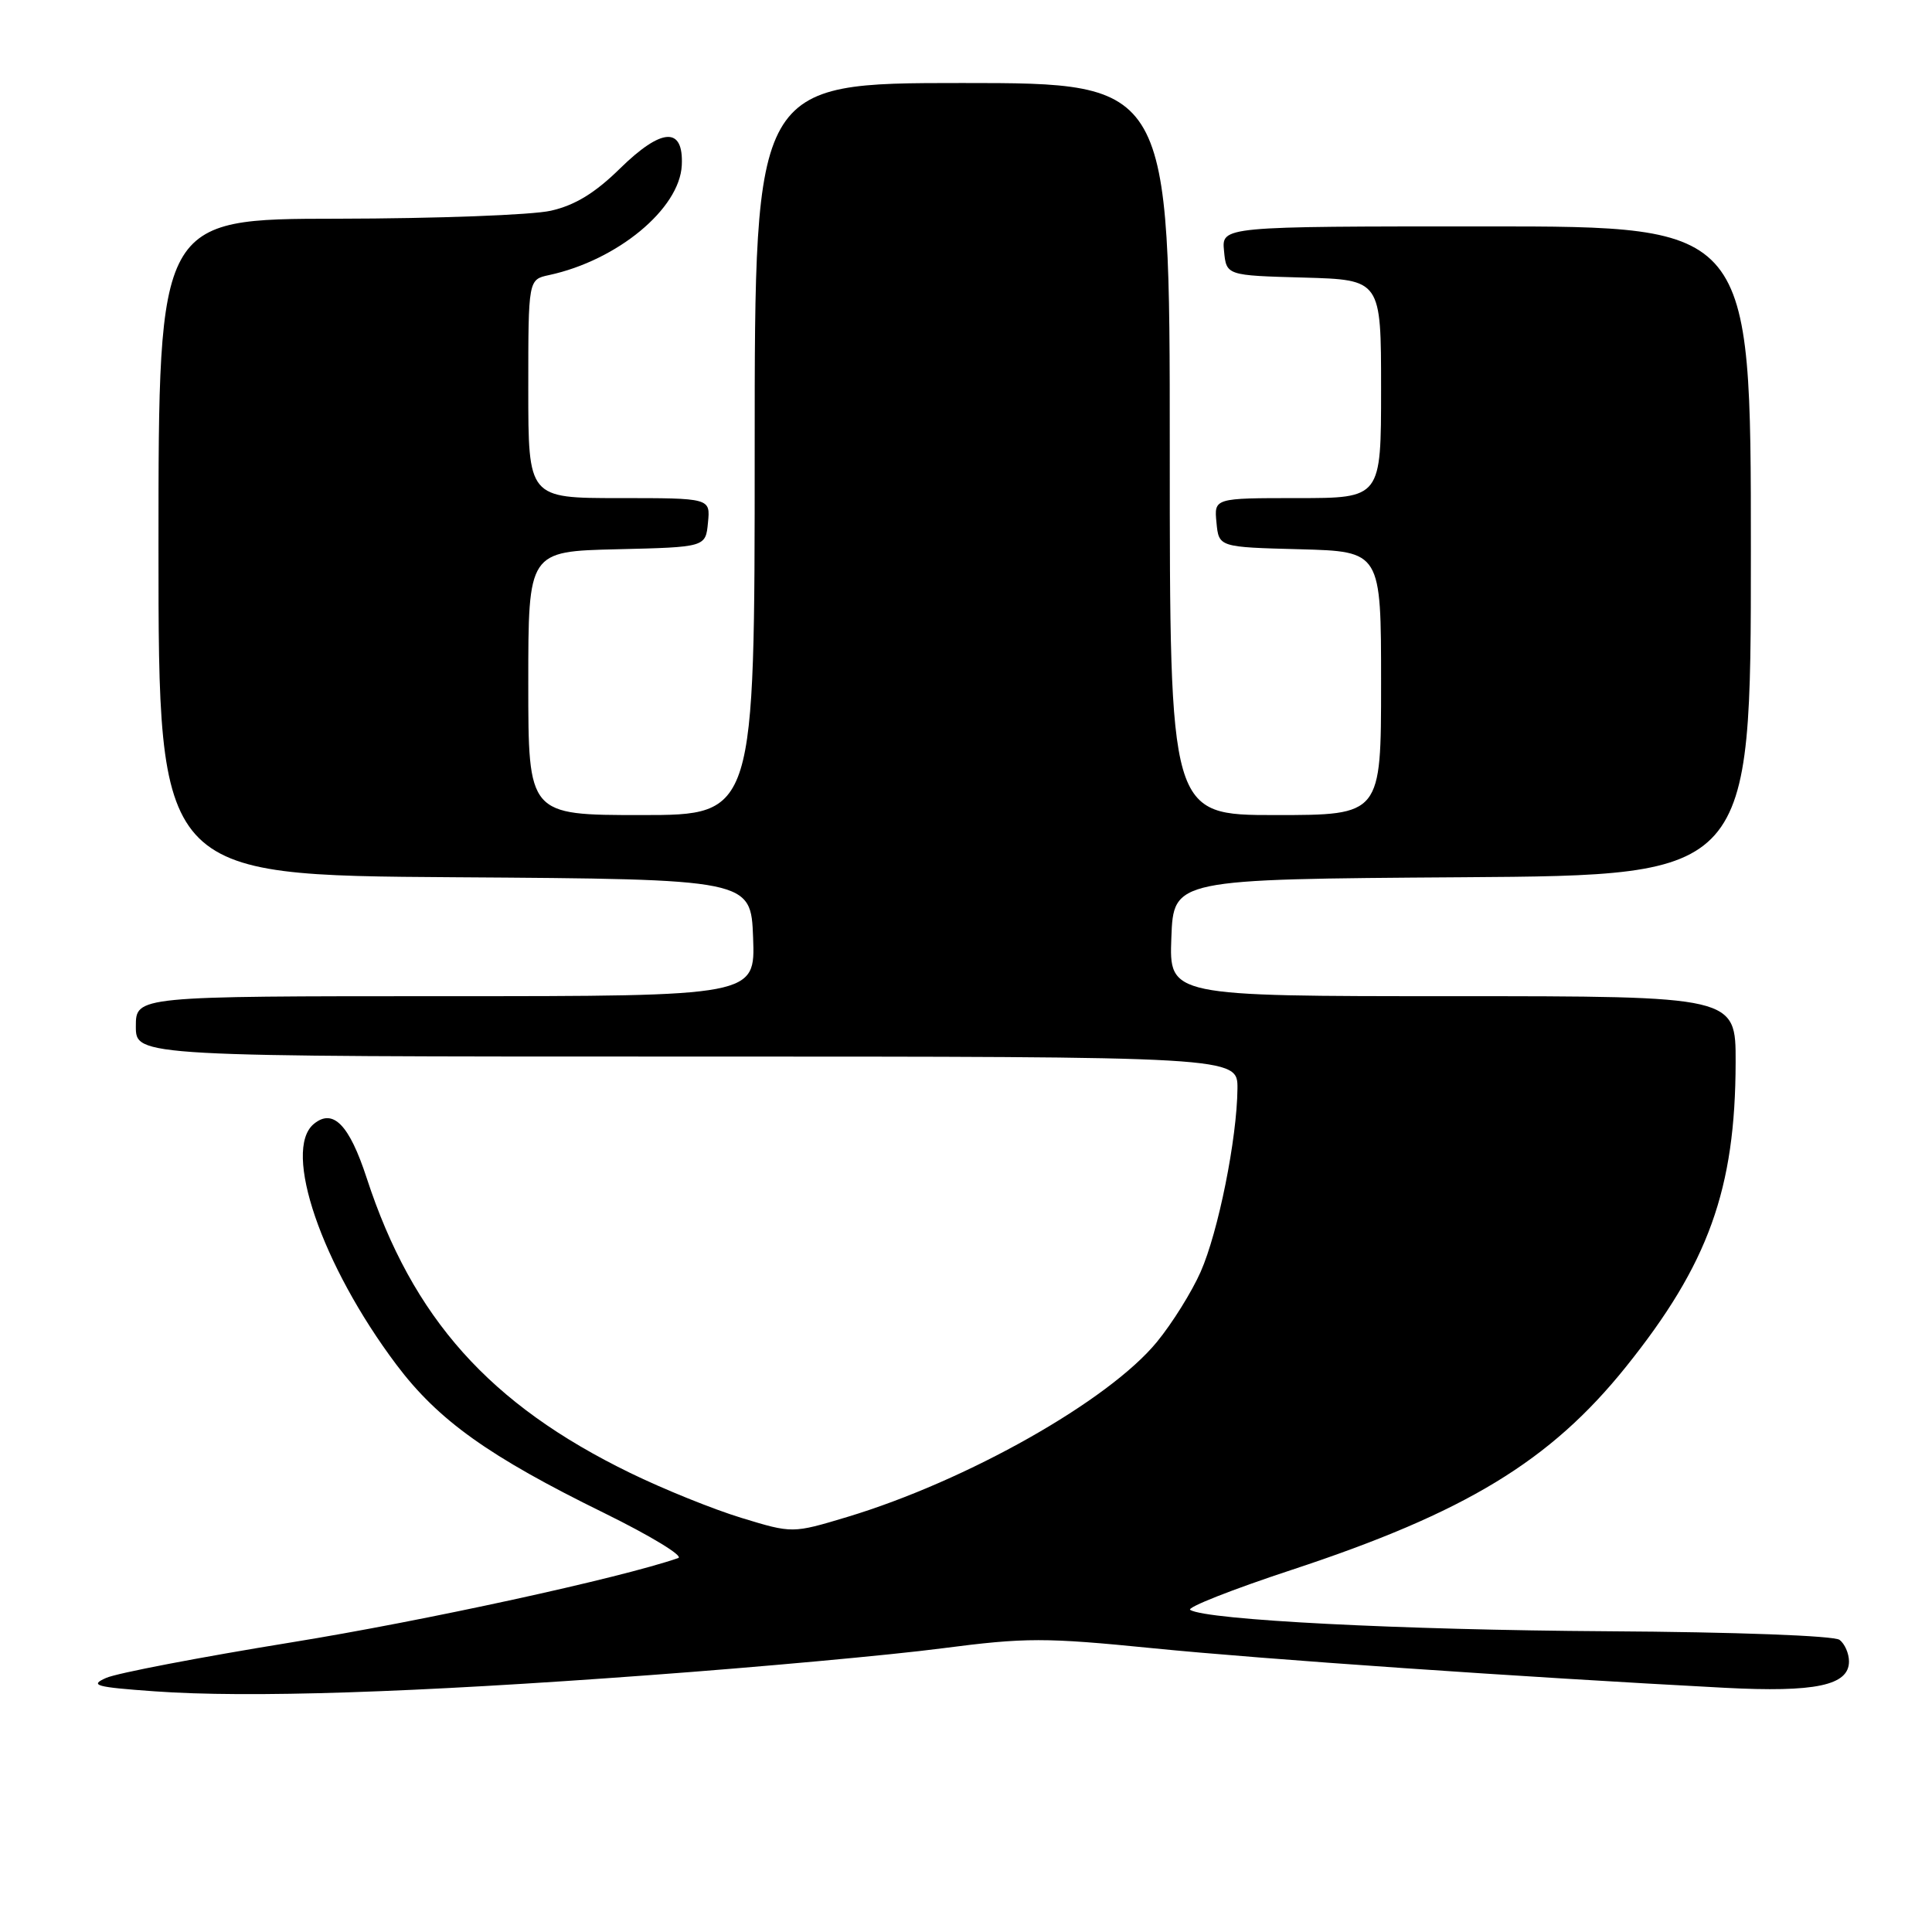 <?xml version="1.0" encoding="UTF-8" standalone="no"?>
<!DOCTYPE svg PUBLIC "-//W3C//DTD SVG 1.1//EN" "http://www.w3.org/Graphics/SVG/1.1/DTD/svg11.dtd" >
<svg xmlns="http://www.w3.org/2000/svg" xmlns:xlink="http://www.w3.org/1999/xlink" version="1.1" viewBox="0 0 256 256">
 <g >
 <path fill="currentColor"
d=" M 86.00 221.97 C 100.58 220.90 118.02 219.30 124.77 218.42 C 135.96 216.97 138.42 216.97 152.77 218.40 C 167.24 219.85 201.71 222.23 228.50 223.64 C 240.54 224.27 245.00 223.33 245.00 220.15 C 245.00 219.10 244.44 217.81 243.75 217.29 C 243.03 216.74 229.94 216.25 213.00 216.15 C 185.61 215.98 159.88 214.66 157.71 213.32 C 157.20 213.01 163.25 210.62 171.14 208.02 C 194.20 200.42 205.42 193.60 215.44 181.12 C 226.38 167.49 229.95 157.59 229.98 140.75 C 230.00 132.00 230.00 132.00 192.46 132.00 C 154.92 132.00 154.92 132.00 155.21 124.25 C 155.50 116.50 155.50 116.50 193.75 116.24 C 232.00 115.98 232.00 115.98 232.00 72.99 C 232.00 30.00 232.00 30.00 196.94 30.00 C 161.87 30.00 161.87 30.00 162.19 33.25 C 162.50 36.50 162.50 36.50 172.75 36.78 C 183.00 37.07 183.00 37.07 183.00 51.53 C 183.00 66.00 183.00 66.00 171.94 66.00 C 160.87 66.00 160.87 66.00 161.19 69.25 C 161.50 72.50 161.50 72.50 172.25 72.78 C 183.00 73.07 183.00 73.07 183.00 90.53 C 183.00 108.00 183.00 108.00 169.00 108.00 C 155.00 108.00 155.00 108.00 155.00 59.50 C 155.00 11.00 155.00 11.00 127.50 11.00 C 100.00 11.00 100.00 11.00 100.00 59.50 C 100.00 108.00 100.00 108.00 85.00 108.00 C 70.00 108.00 70.00 108.00 70.00 90.53 C 70.00 73.06 70.00 73.06 81.75 72.78 C 93.50 72.50 93.50 72.50 93.81 69.25 C 94.13 66.00 94.13 66.00 82.06 66.00 C 70.00 66.00 70.00 66.00 70.00 51.52 C 70.00 37.04 70.00 37.04 72.75 36.45 C 81.80 34.50 90.06 27.67 90.34 21.90 C 90.59 16.74 87.69 16.90 82.13 22.35 C 78.85 25.57 76.19 27.20 73.00 27.92 C 70.53 28.49 57.81 28.96 44.75 28.98 C 21.00 29.00 21.00 29.00 21.00 72.49 C 21.00 115.98 21.00 115.98 60.25 116.24 C 99.50 116.50 99.50 116.50 99.79 124.25 C 100.08 132.00 100.08 132.00 59.04 132.00 C 18.00 132.00 18.00 132.00 18.00 136.00 C 18.00 140.00 18.00 140.00 91.00 140.00 C 164.00 140.00 164.00 140.00 163.97 144.25 C 163.91 150.88 161.43 163.24 159.09 168.53 C 157.92 171.18 155.32 175.35 153.30 177.81 C 146.91 185.61 128.14 196.22 112.25 201.01 C 105.00 203.19 105.00 203.19 98.25 201.13 C 94.54 200.00 87.90 197.32 83.50 195.17 C 64.87 186.10 54.66 174.67 48.59 156.10 C 46.28 149.02 44.13 146.82 41.58 148.93 C 37.39 152.41 42.62 167.64 52.52 180.82 C 58.07 188.20 64.76 192.98 80.07 200.49 C 86.21 203.51 90.62 206.19 89.87 206.45 C 82.19 209.11 56.23 214.77 38.57 217.63 C 26.50 219.59 15.48 221.70 14.07 222.33 C 11.82 223.32 12.64 223.55 20.50 224.11 C 32.90 225.00 54.66 224.29 86.00 221.97 Z "/>
</g>
</svg>